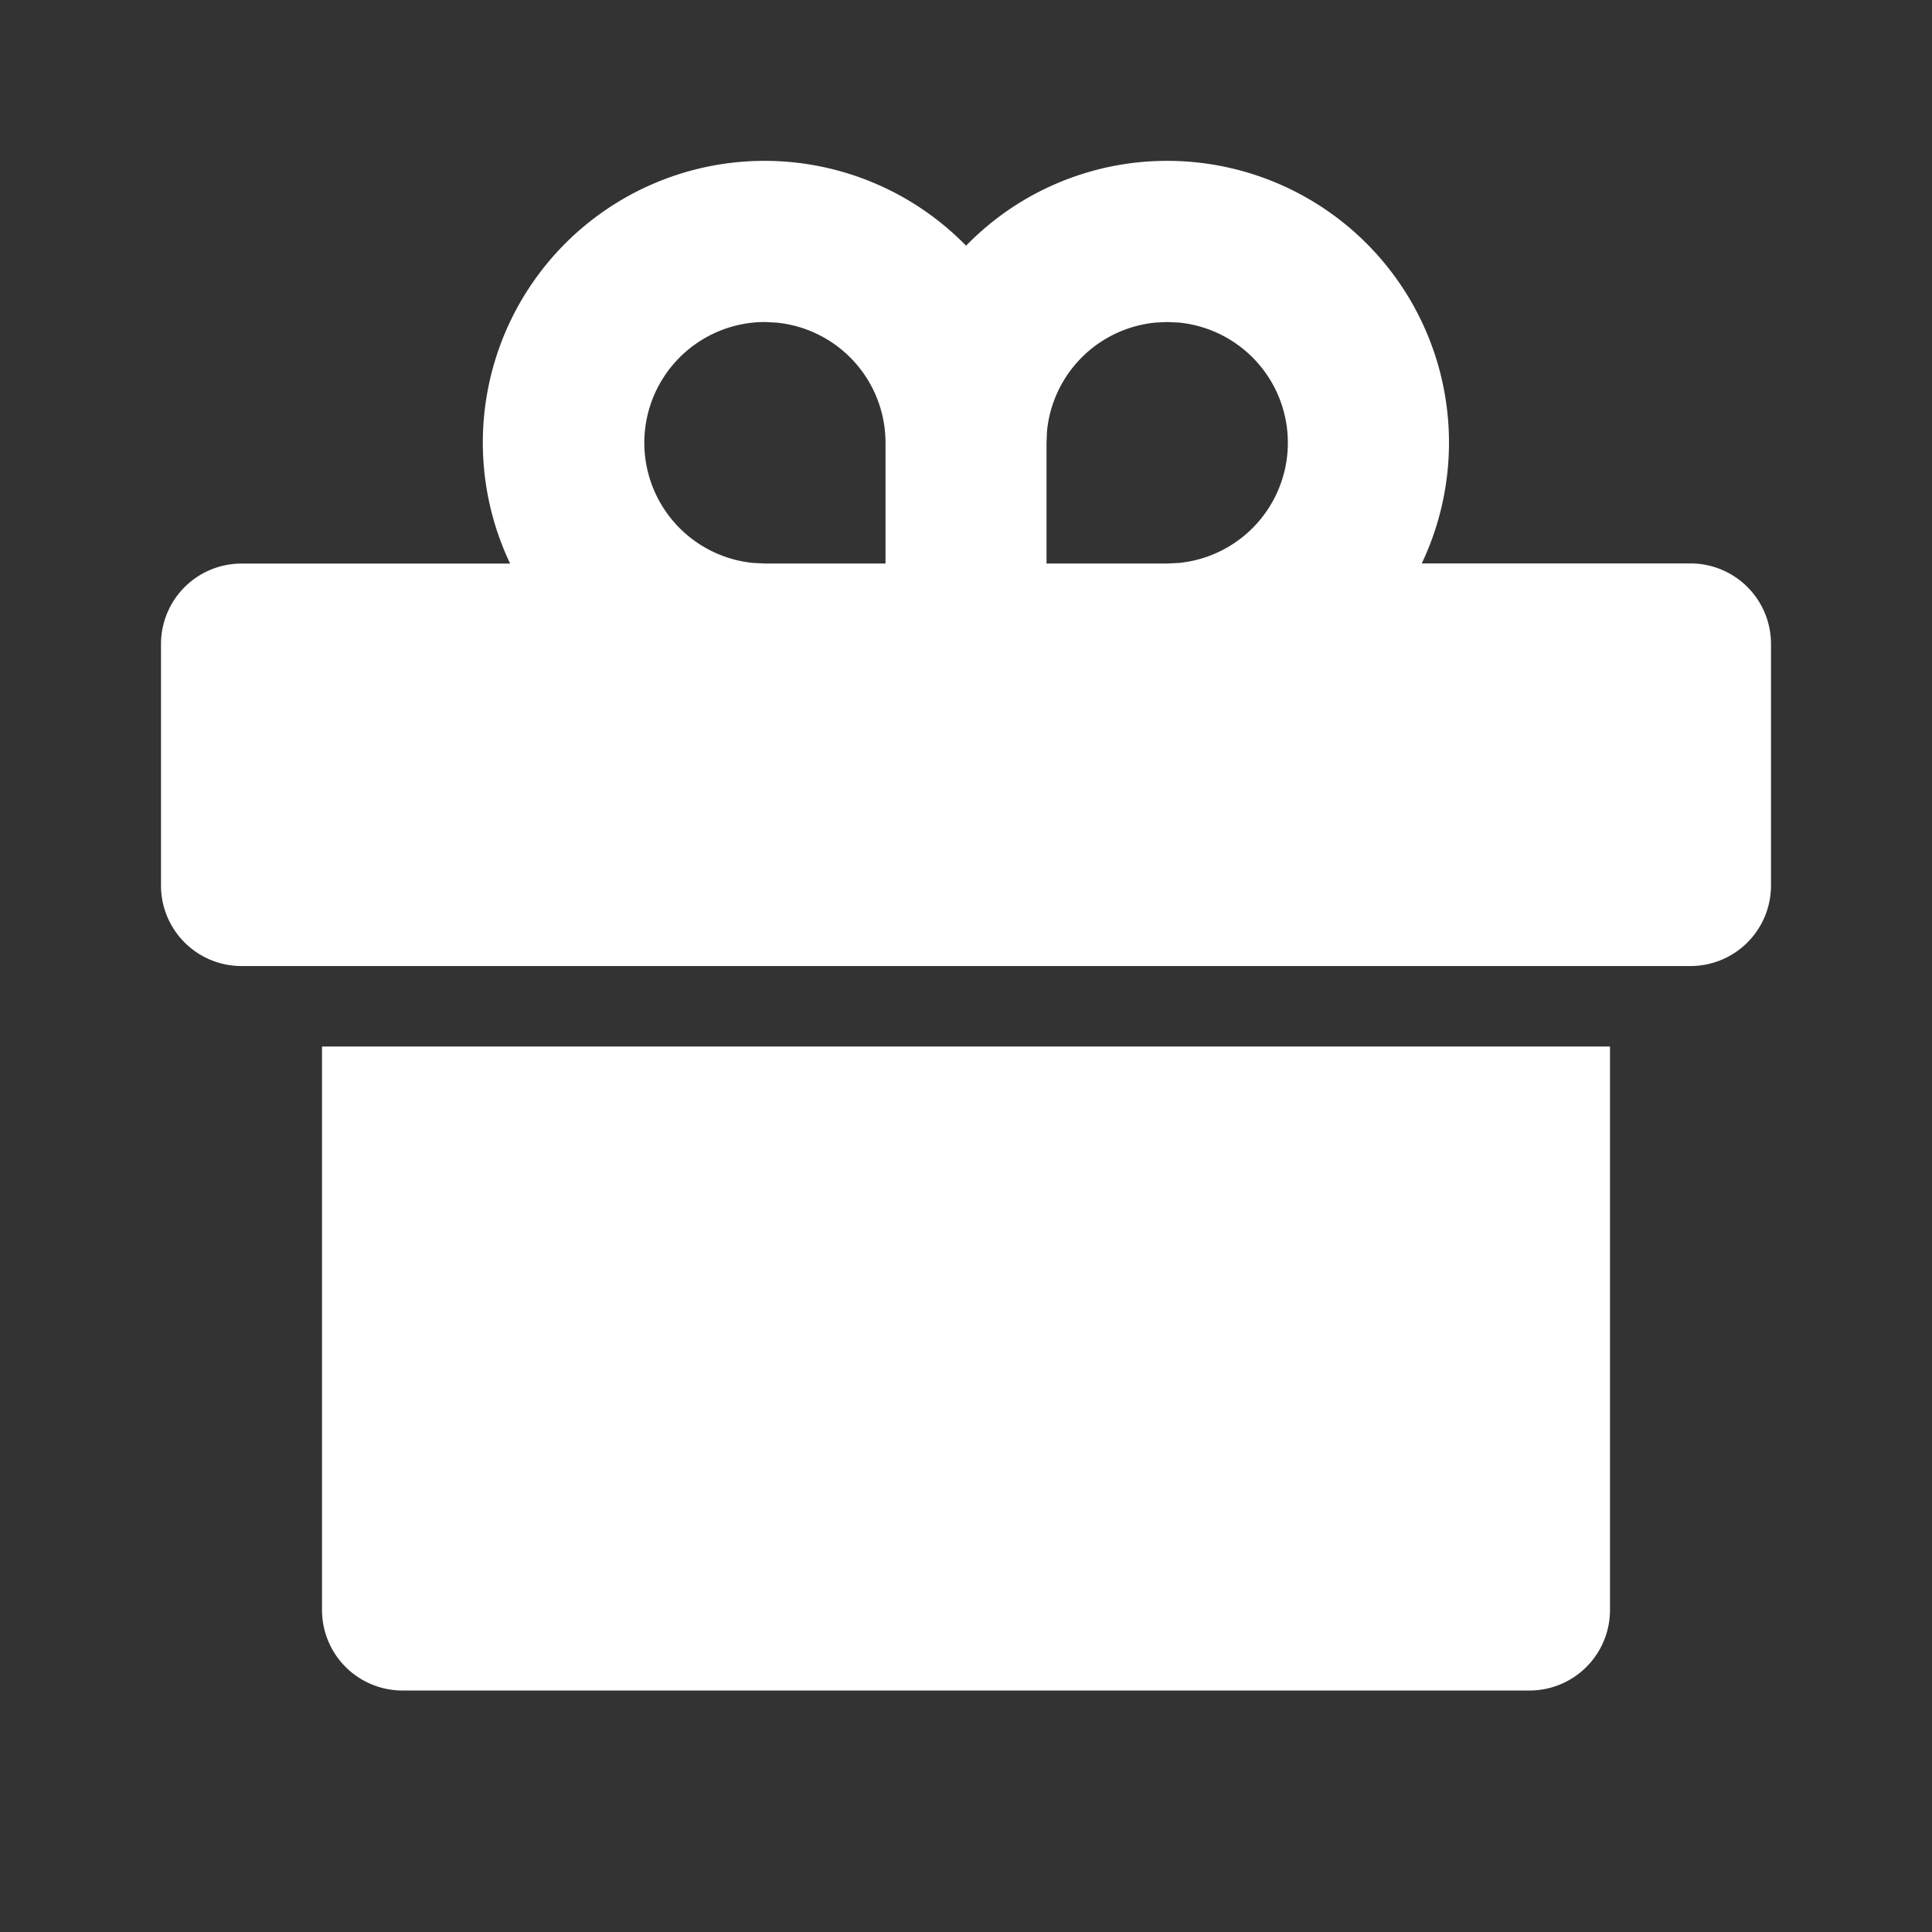 <svg id="gift-box" xmlns="http://www.w3.org/2000/svg" width="52.378" height="52.378" viewBox="0 0 52.378 52.378">
  <rect x="0" y="0" width="52.378" height="52.378" fill="#333333" stroke="none"/>
  <path id="Path_19904" data-name="Path 19904" d="M0,0H52.378V52.378H0Z" fill="none"/>
  <path id="Path_19905" data-name="Path 19905" d="M41.283,26.011V41.288A2.182,2.182,0,0,1,39.1,43.47H8.547a2.182,2.182,0,0,1-2.182-2.182V26.011ZM29.28,2a7.638,7.638,0,0,1,6.9,10.914l7.283,0A2.182,2.182,0,0,1,45.648,15.1v6.547a2.182,2.182,0,0,1-2.182,2.182H4.182A2.182,2.182,0,0,1,2,21.646V15.1a2.182,2.182,0,0,1,2.182-2.182l7.283,0A7.638,7.638,0,0,1,23.826,4.3,7.6,7.6,0,0,1,29.28,2ZM18.368,6.369a3.274,3.274,0,0,0-.314,6.532l.314.015h3.274V9.643a3.274,3.274,0,0,0-2.959-3.258Zm10.912,0-.314.015A3.274,3.274,0,0,0,26.02,9.328l-.013.314v3.274H29.28l.314-.015a3.274,3.274,0,0,0,0-6.517Z" transform="translate(2.365 2.361)" fill="#fff"/>
</svg>
